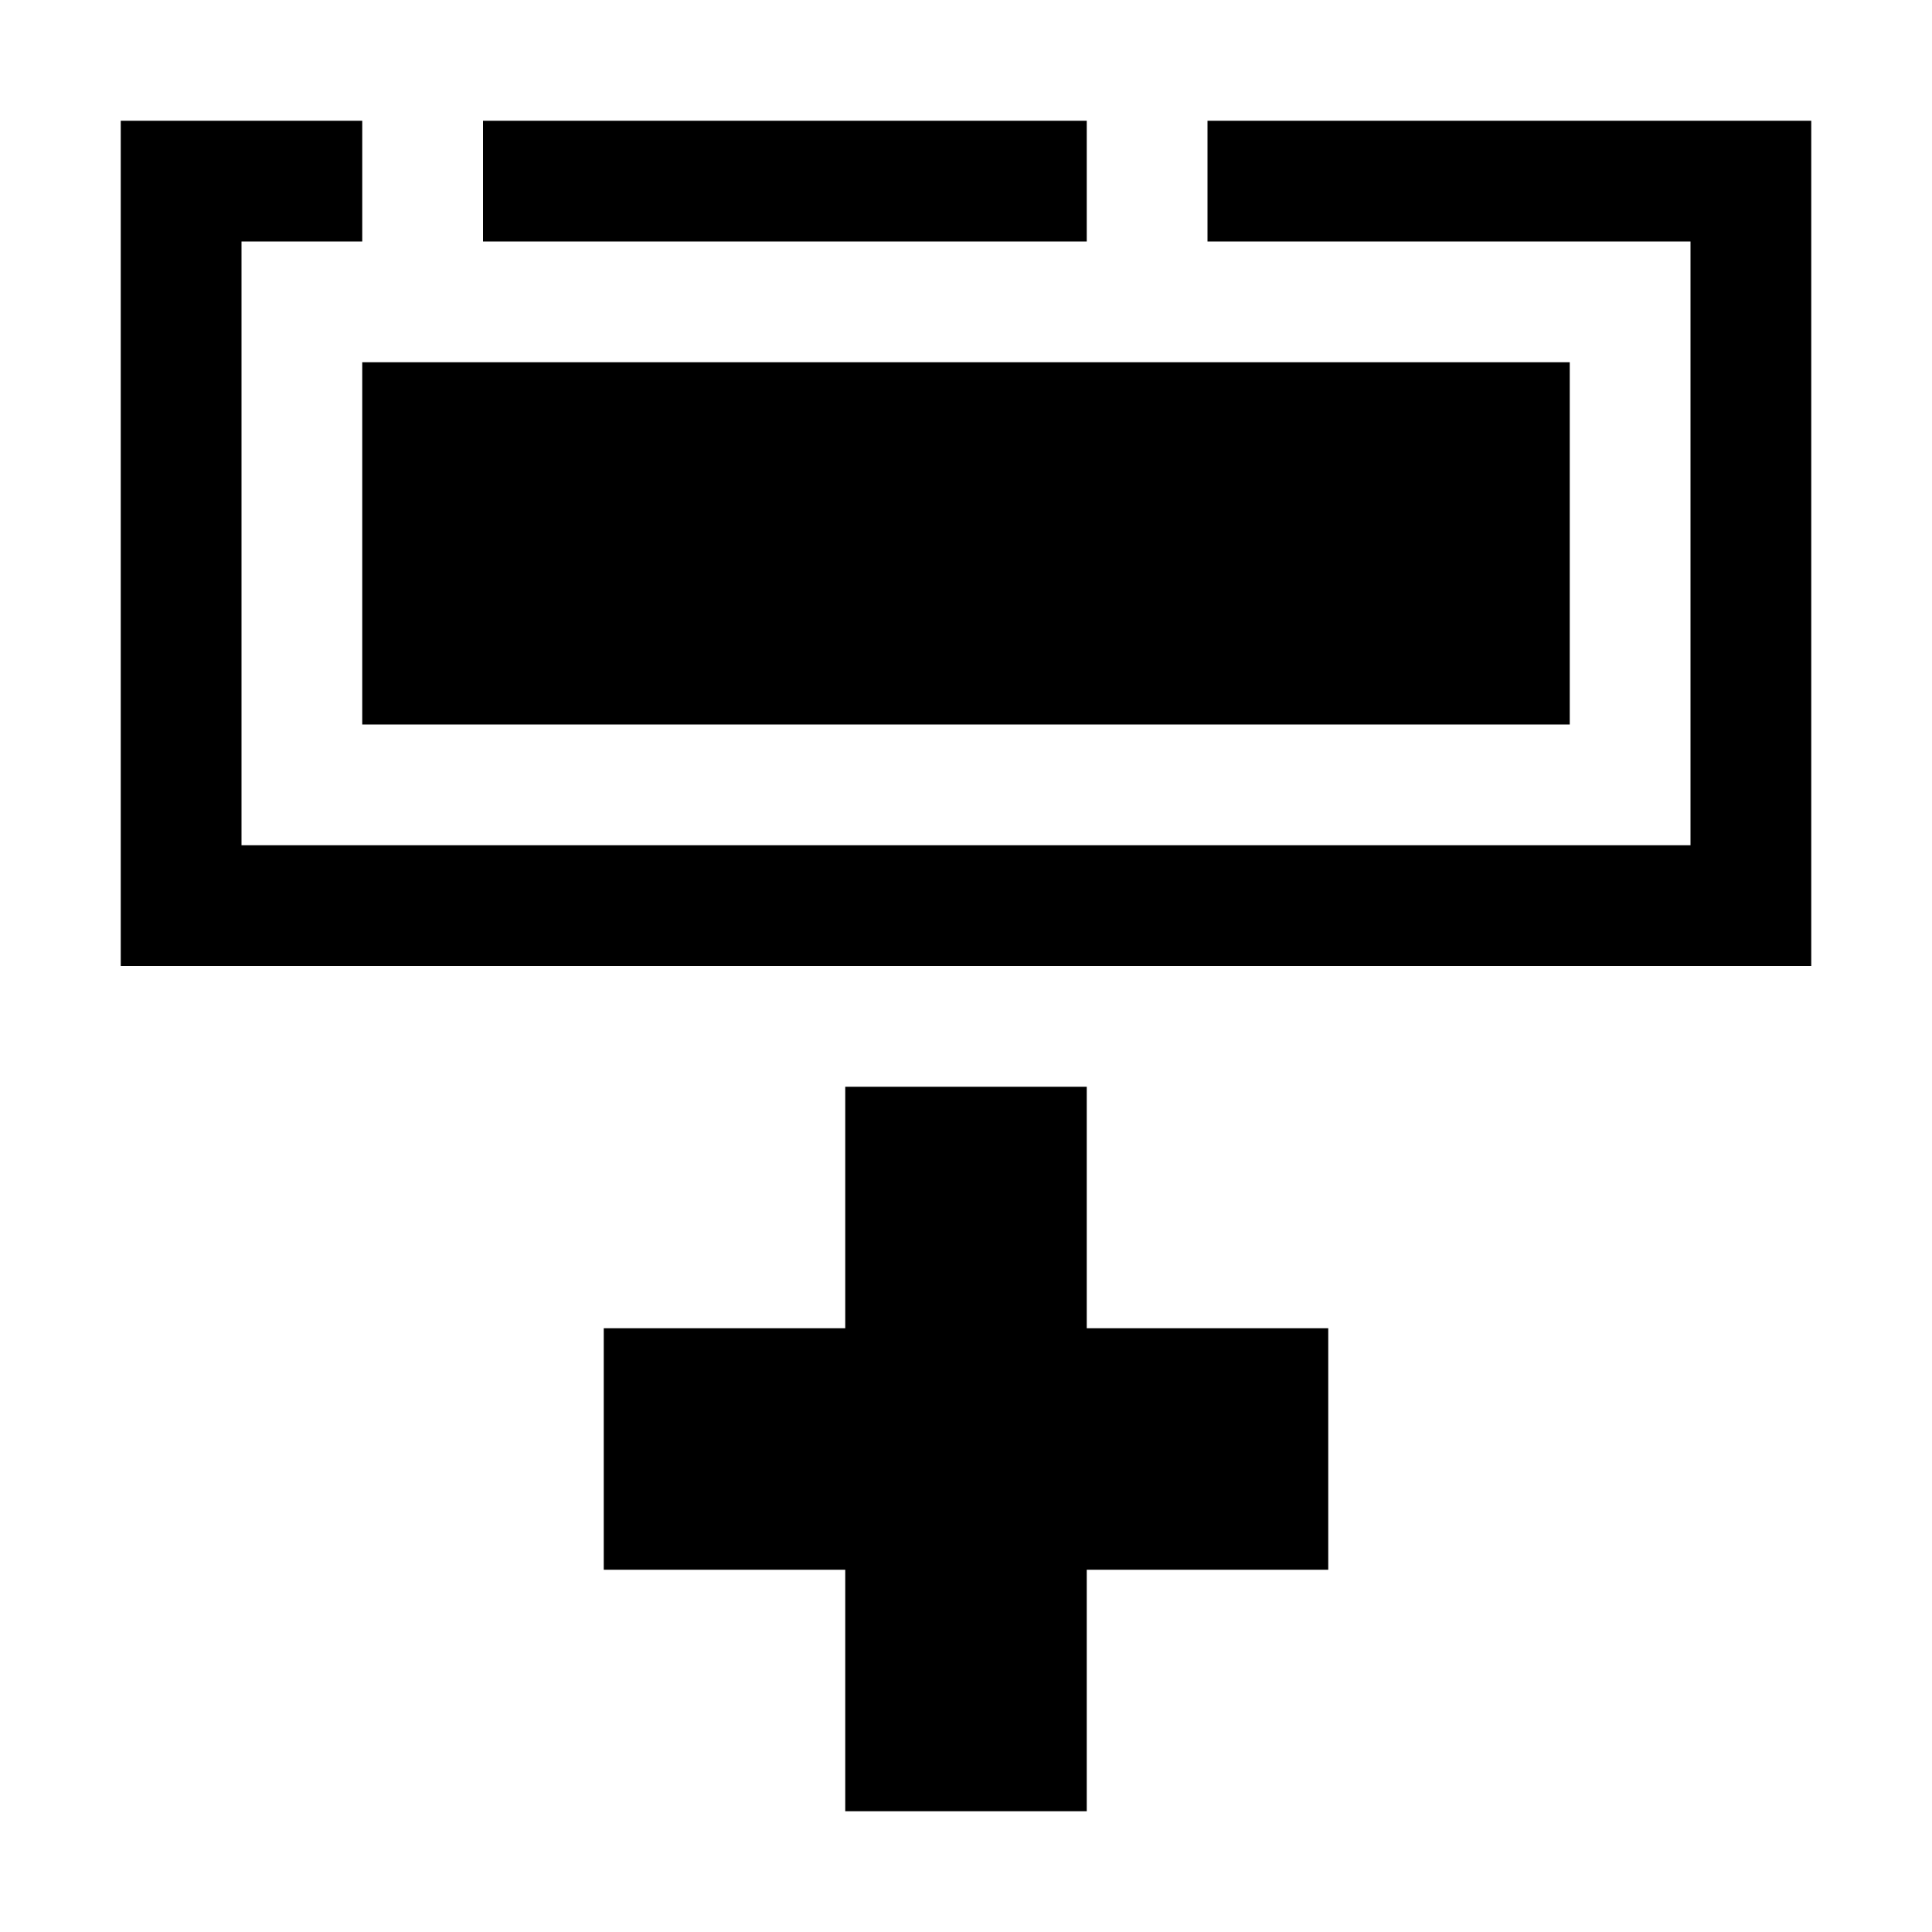 <svg xmlns="http://www.w3.org/2000/svg" viewBox="0 0 16 16">
<g class="icon-color">
	<polygon points="14,1 10,1 10,2 14,2 14,7 2,7 2,2 3,2 3,1 2,1 1,1 1,2 1,7 1,8 2,8 14,8 15,8 15,7 15,2 15,1 "/>
	<polygon points="13,3 4,3 3,3 3,4 3,5 3,6 4,6 13,6 13,6 13,5 13,4 13,3 "/>
	<rect x="4" y="1" width="5" height="1"/>
	<polygon points="11,11 9,11 9,9 7,9 7,11 5,11 5,13 7,13 7,15 9,15 9,13 11,13 "/>
</g>
</svg>